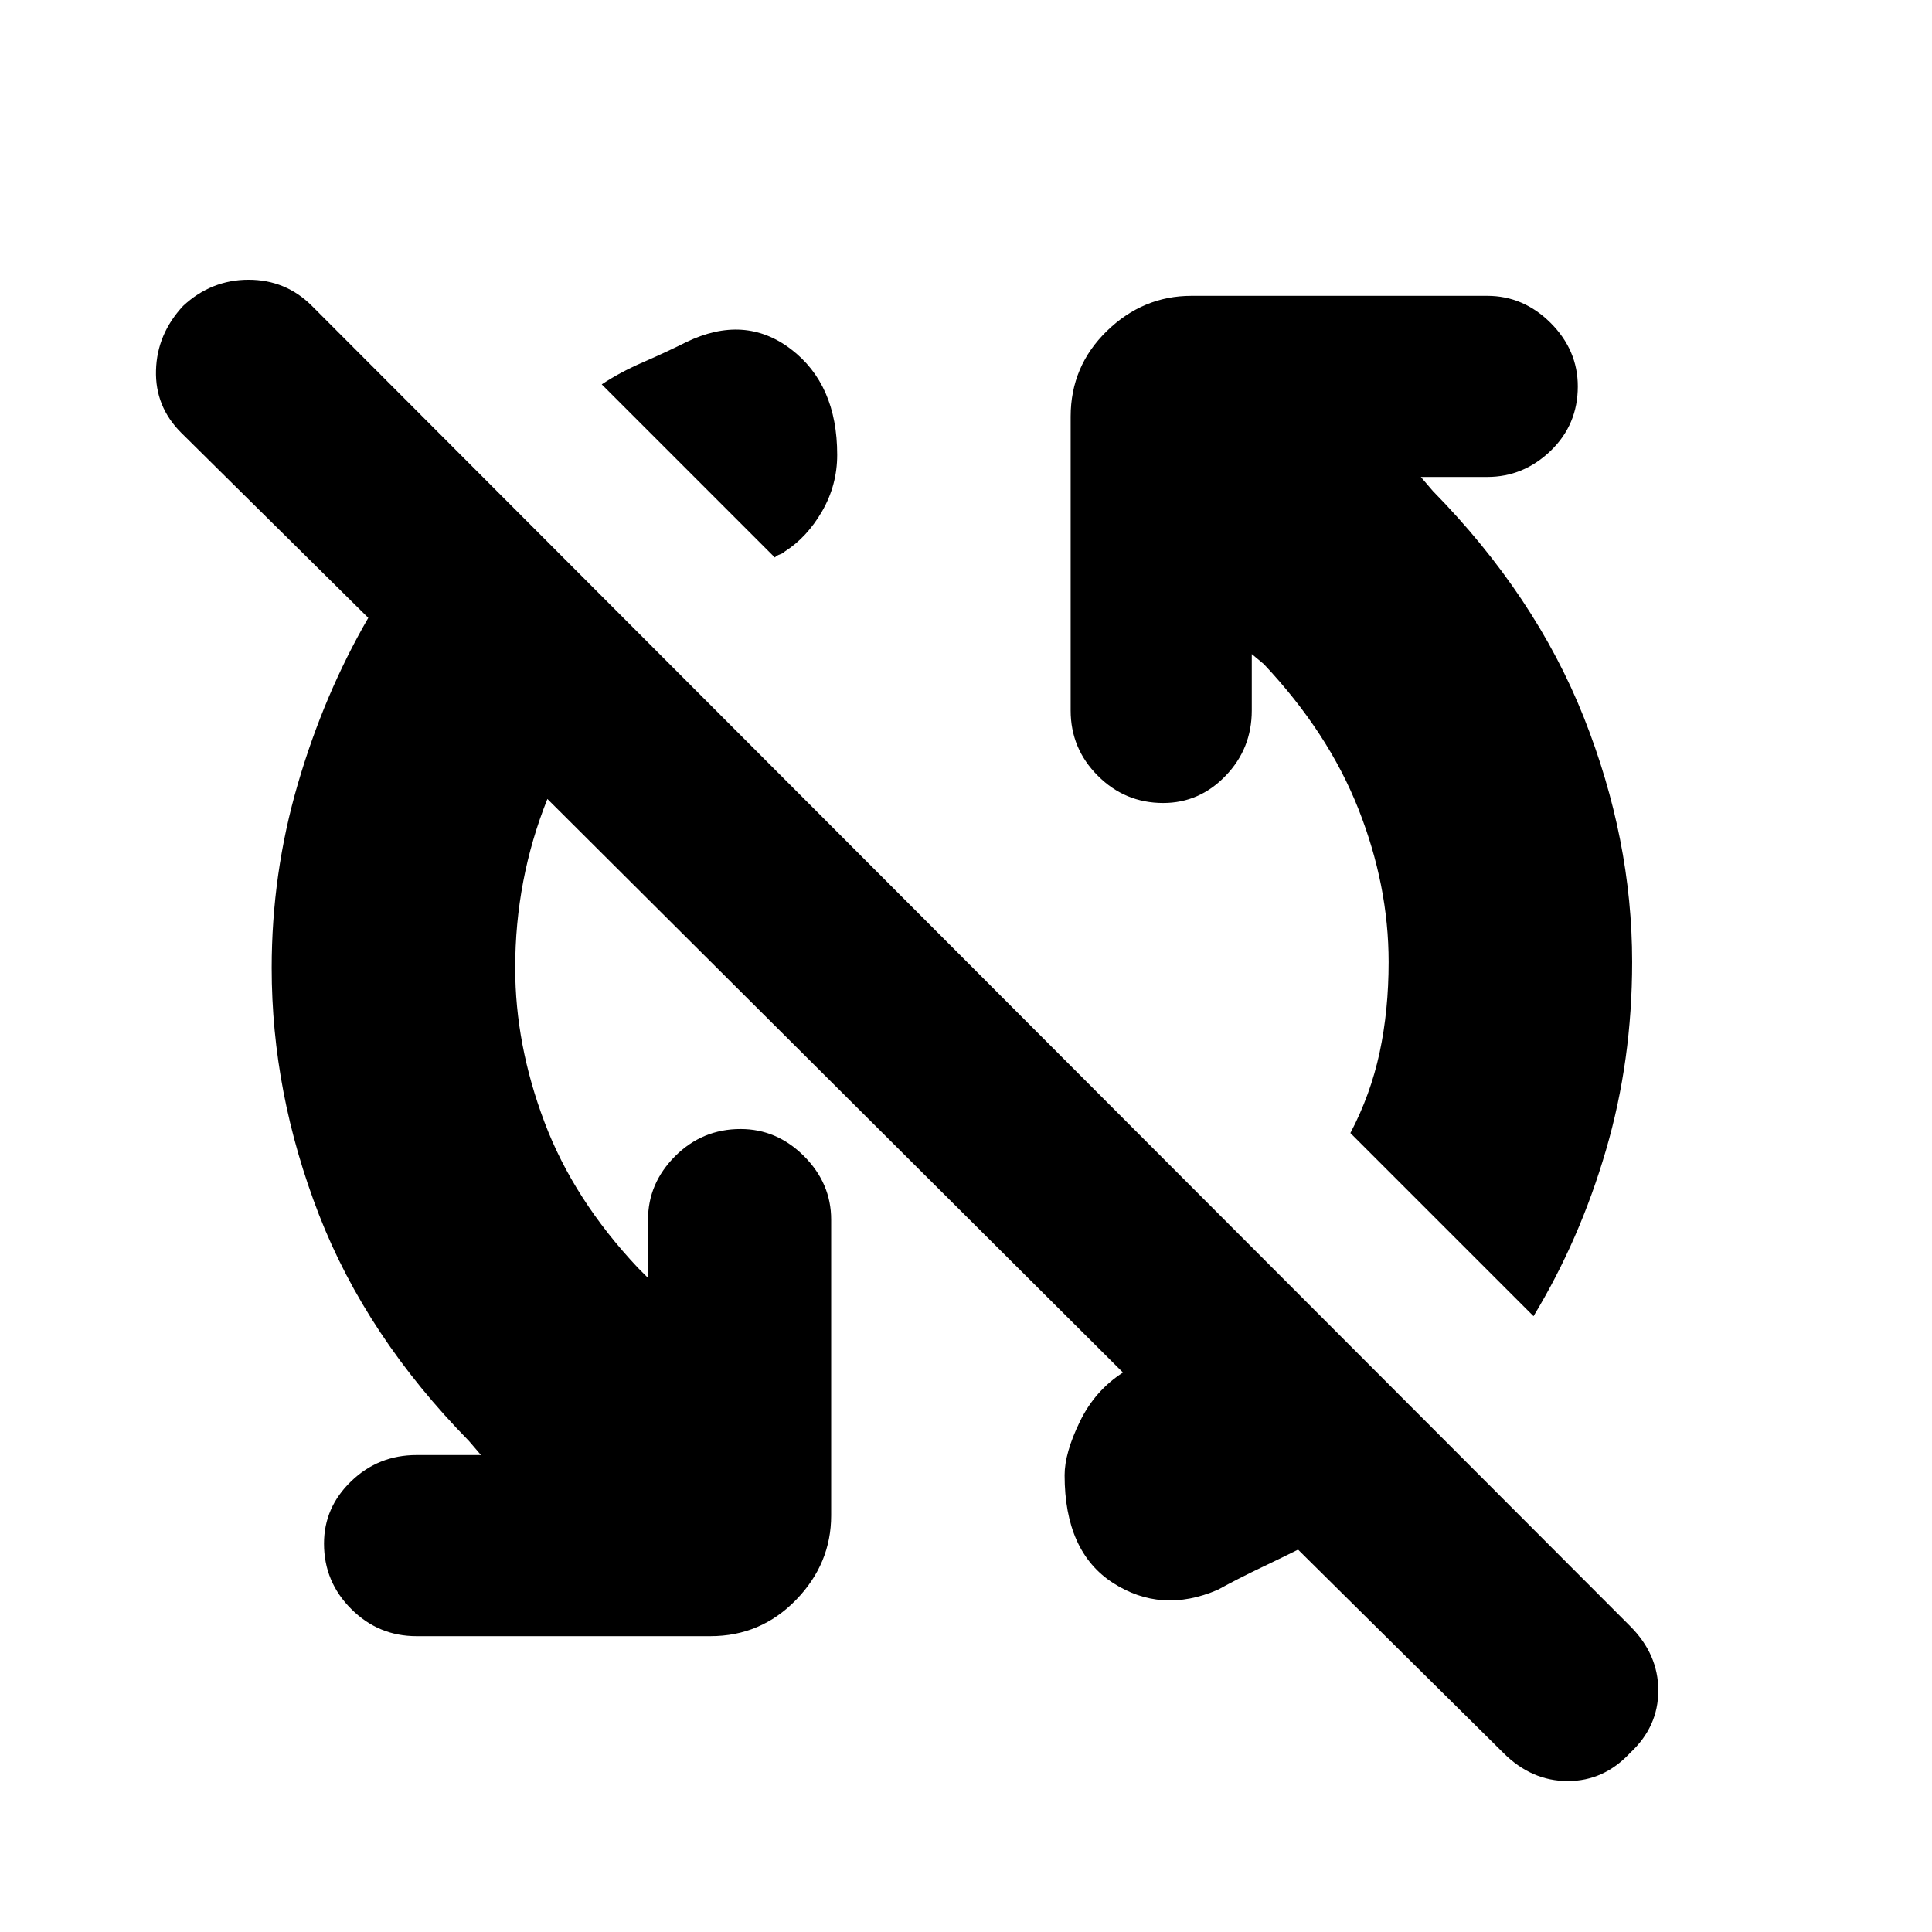 <svg xmlns="http://www.w3.org/2000/svg" height="24" width="24"><path d="M18.675 21.775 16.125 19.25Q15.925 19.35 15.663 19.475Q15.4 19.6 15.125 19.75Q14.425 20.05 13.825 19.663Q13.225 19.275 13.225 18.325Q13.225 18.05 13.413 17.663Q13.6 17.275 13.95 17.05Q13.95 17.05 13.95 17.05Q13.95 17.05 13.95 17.05L6.8 9.925Q6.6 10.425 6.5 10.95Q6.4 11.475 6.4 12.025Q6.4 12.975 6.763 13.938Q7.125 14.9 7.925 15.75L8.05 15.875V15.15Q8.05 14.7 8.387 14.362Q8.725 14.025 9.2 14.025Q9.65 14.025 9.988 14.362Q10.325 14.7 10.325 15.15V18.825Q10.325 19.425 9.888 19.875Q9.45 20.325 8.825 20.325H5.175Q4.7 20.325 4.363 19.987Q4.025 19.65 4.025 19.175Q4.025 18.725 4.363 18.4Q4.7 18.075 5.175 18.075H5.975L5.825 17.9Q4.55 16.6 3.962 15.088Q3.375 13.575 3.375 12.025Q3.375 10.85 3.7 9.738Q4.025 8.625 4.575 7.675L2.25 5.375Q1.925 5.05 1.938 4.6Q1.95 4.15 2.275 3.8Q2.625 3.475 3.088 3.475Q3.55 3.475 3.875 3.8L20.25 20.2Q20.6 20.55 20.6 21Q20.6 21.45 20.25 21.775Q19.925 22.125 19.475 22.125Q19.025 22.125 18.675 21.775ZM19.05 16.35 16.775 14.075Q17.025 13.6 17.138 13.075Q17.25 12.55 17.25 11.95Q17.25 11 16.875 10.05Q16.5 9.1 15.7 8.25L15.55 8.125V8.825Q15.55 9.3 15.225 9.637Q14.9 9.975 14.45 9.975Q13.975 9.975 13.638 9.637Q13.3 9.3 13.3 8.825V5.175Q13.3 4.55 13.75 4.112Q14.2 3.675 14.8 3.675H18.475Q18.925 3.675 19.263 4.012Q19.6 4.35 19.6 4.8Q19.6 5.275 19.263 5.6Q18.925 5.925 18.475 5.925H17.65L17.8 6.1Q19.075 7.4 19.675 8.912Q20.275 10.425 20.275 11.95Q20.275 13.175 19.95 14.287Q19.625 15.4 19.05 16.35ZM9.625 6.925 7.475 4.775Q7.7 4.625 7.988 4.5Q8.275 4.375 8.525 4.25Q9.25 3.9 9.825 4.337Q10.4 4.775 10.4 5.65Q10.4 6.025 10.213 6.35Q10.025 6.675 9.75 6.85Q9.725 6.875 9.688 6.887Q9.65 6.9 9.625 6.925Z"/></svg>